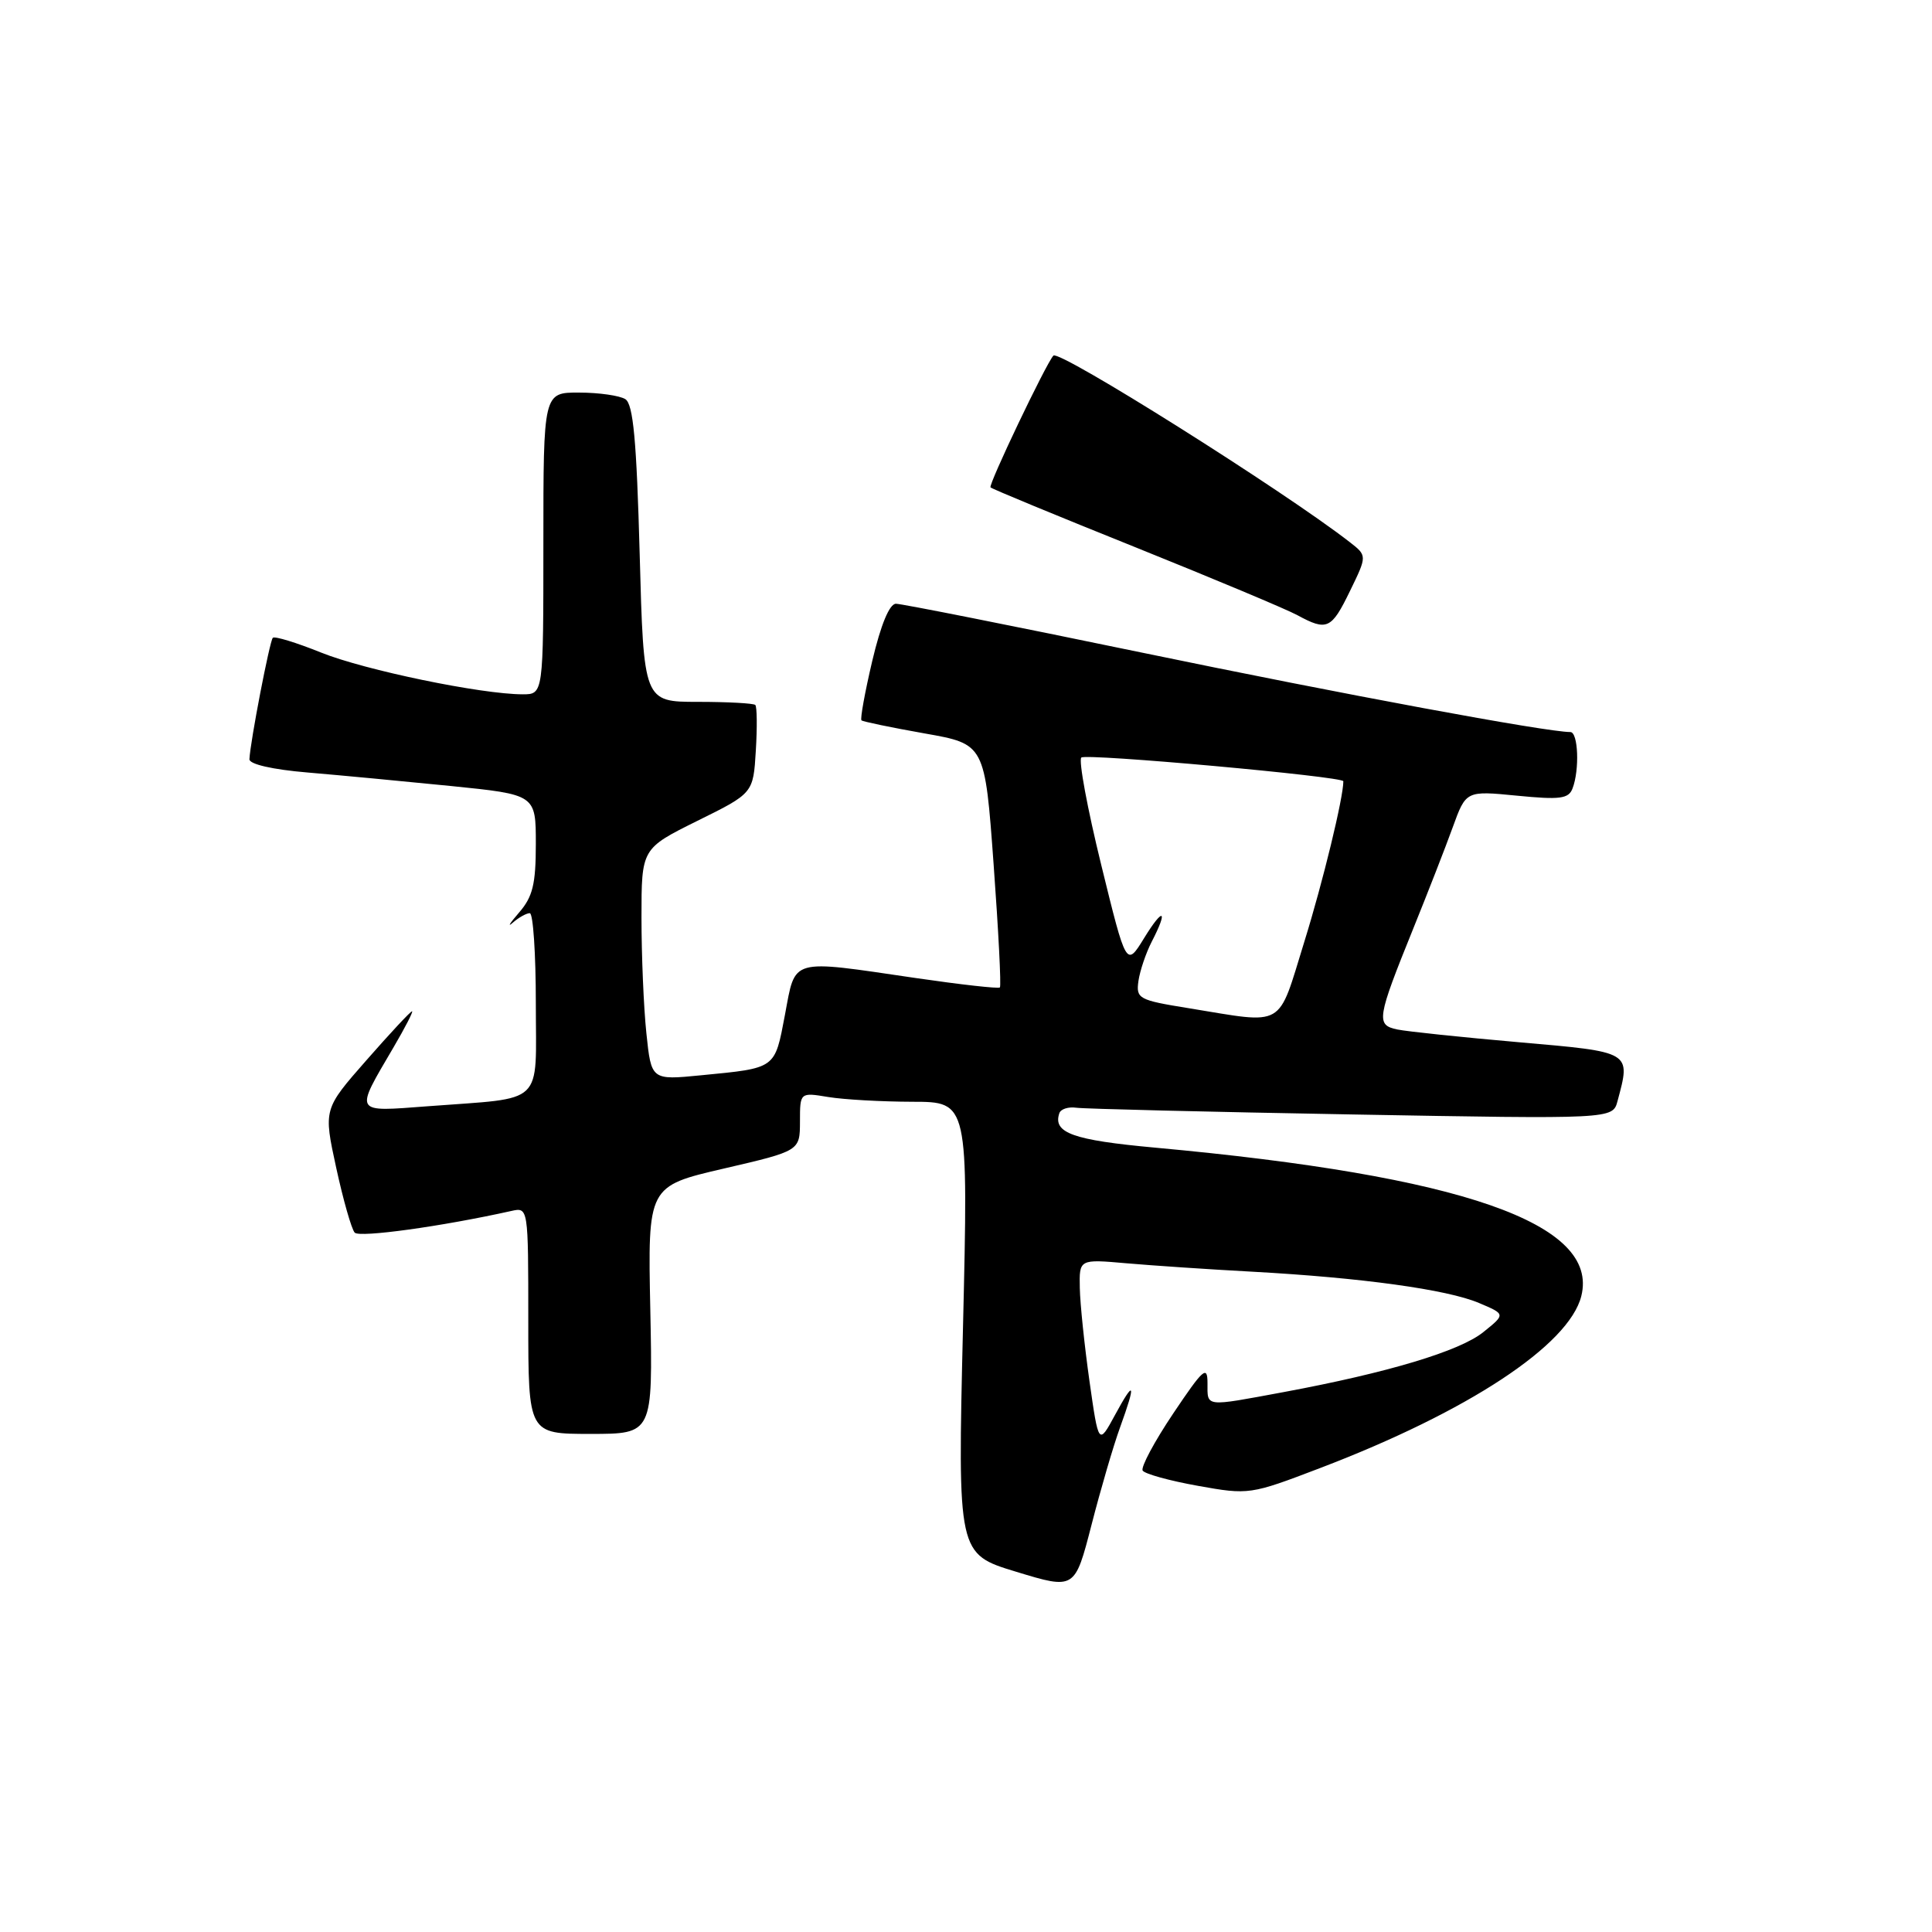 <?xml version="1.0" encoding="UTF-8" standalone="no"?>
<!DOCTYPE svg PUBLIC "-//W3C//DTD SVG 1.1//EN" "http://www.w3.org/Graphics/SVG/1.1/DTD/svg11.dtd" >
<svg xmlns="http://www.w3.org/2000/svg" xmlns:xlink="http://www.w3.org/1999/xlink" version="1.1" viewBox="0 0 256 256">
 <g >
 <path fill="currentColor"
d=" M 148.42 189.12 C 150.56 183.21 150.34 182.70 147.74 187.50 C 145.57 191.50 145.57 191.50 144.36 183.00 C 143.70 178.32 143.12 172.78 143.08 170.67 C 143.00 166.84 143.00 166.84 149.25 167.39 C 152.69 167.69 160.22 168.20 166.00 168.51 C 180.38 169.30 191.75 170.86 195.97 172.65 C 199.50 174.14 199.50 174.14 196.55 176.51 C 193.43 179.03 183.90 181.89 170.14 184.45 C 159.51 186.42 160.00 186.48 160.00 183.26 C 160.00 180.87 159.43 181.37 155.46 187.29 C 152.96 191.01 151.14 194.42 151.41 194.86 C 151.69 195.30 154.98 196.21 158.73 196.88 C 165.48 198.09 165.67 198.06 174.91 194.53 C 194.50 187.06 207.90 178.24 209.53 171.74 C 211.94 162.12 193.80 155.80 153.07 152.07 C 142.14 151.07 139.48 150.11 140.37 147.50 C 140.56 146.95 141.57 146.63 142.61 146.78 C 143.65 146.93 160.07 147.33 179.10 147.67 C 213.69 148.29 213.69 148.29 214.33 145.90 C 216.10 139.30 216.28 139.41 201.25 138.10 C 193.69 137.44 186.44 136.68 185.14 136.41 C 182.30 135.81 182.43 134.99 187.28 123.00 C 189.17 118.33 191.52 112.31 192.49 109.63 C 194.25 104.77 194.25 104.77 201.00 105.43 C 206.71 105.99 207.85 105.85 208.37 104.47 C 209.32 102.00 209.12 97.00 208.08 97.00 C 204.92 97.00 178.05 92.02 151.29 86.47 C 134.12 82.91 119.46 80.00 118.72 80.00 C 117.86 80.00 116.72 82.75 115.58 87.57 C 114.60 91.73 113.96 95.27 114.15 95.45 C 114.34 95.62 118.10 96.40 122.50 97.18 C 130.50 98.59 130.50 98.59 131.66 114.54 C 132.30 123.32 132.68 130.65 132.49 130.84 C 132.31 131.03 127.27 130.46 121.31 129.59 C 104.53 127.13 105.44 126.87 104.01 134.47 C 102.64 141.68 102.89 141.51 92.90 142.48 C 86.30 143.13 86.30 143.13 85.65 136.92 C 85.29 133.50 85.00 126.60 85.00 121.57 C 85.00 112.44 85.00 112.44 92.40 108.77 C 99.81 105.11 99.81 105.11 100.15 99.47 C 100.34 96.37 100.31 93.64 100.08 93.41 C 99.85 93.19 96.43 93.00 92.48 93.00 C 85.29 93.00 85.29 93.00 84.76 73.38 C 84.35 58.35 83.91 53.56 82.86 52.89 C 82.11 52.42 79.36 52.02 76.75 52.02 C 72.00 52.00 72.00 52.00 72.00 72.00 C 72.00 92.00 72.00 92.00 69.25 92.00 C 63.75 91.99 48.35 88.80 42.55 86.47 C 39.28 85.15 36.40 84.27 36.15 84.51 C 35.73 84.94 33.16 98.26 33.05 100.60 C 33.02 101.26 36.11 101.97 40.75 102.36 C 45.01 102.72 53.56 103.53 59.75 104.15 C 71.00 105.29 71.00 105.29 71.00 111.83 C 71.00 117.17 70.59 118.84 68.76 120.94 C 67.54 122.35 67.18 122.94 67.96 122.25 C 68.75 121.56 69.76 121.00 70.20 121.00 C 70.64 121.00 71.00 126.36 71.00 132.92 C 71.00 146.70 72.37 145.39 56.74 146.58 C 46.75 147.33 46.94 147.66 52.16 138.75 C 53.69 136.14 54.79 134.00 54.60 134.00 C 54.40 134.00 51.68 136.92 48.55 140.49 C 42.86 146.97 42.86 146.97 44.55 154.74 C 45.48 159.01 46.58 162.87 47.00 163.33 C 47.64 164.02 58.55 162.51 67.75 160.46 C 70.00 159.96 70.00 159.96 70.00 174.98 C 70.00 190.00 70.00 190.00 78.25 190.00 C 86.50 190.00 86.50 190.00 86.17 173.59 C 85.83 157.18 85.83 157.18 95.91 154.84 C 105.99 152.50 105.99 152.50 106.00 148.62 C 106.00 144.74 106.00 144.74 109.75 145.36 C 111.81 145.70 116.83 145.98 120.90 145.99 C 128.31 146.00 128.31 146.00 127.60 175.95 C 126.89 205.91 126.89 205.91 134.66 208.27 C 142.42 210.63 142.42 210.63 144.63 202.06 C 145.84 197.35 147.54 191.53 148.42 189.12 Z  M 178.88 78.31 C 181.16 73.63 181.16 73.63 178.83 71.82 C 170.02 64.98 140.33 46.30 139.58 47.12 C 138.59 48.20 130.93 64.26 131.25 64.58 C 131.45 64.79 140.10 68.36 150.46 72.52 C 160.82 76.69 170.47 80.73 171.90 81.51 C 175.84 83.65 176.42 83.38 178.88 78.31 Z  M 157.50 133.59 C 150.86 132.52 150.52 132.33 150.85 129.98 C 151.05 128.62 151.84 126.28 152.60 124.80 C 154.84 120.47 154.15 120.15 151.59 124.32 C 149.24 128.14 149.24 128.14 145.92 114.61 C 144.09 107.16 142.90 100.76 143.28 100.38 C 143.86 99.80 178.00 102.89 178.00 103.52 C 178.00 105.70 175.30 116.83 172.84 124.75 C 169.23 136.40 170.45 135.70 157.50 133.59 Z "/>
</g>
</svg>